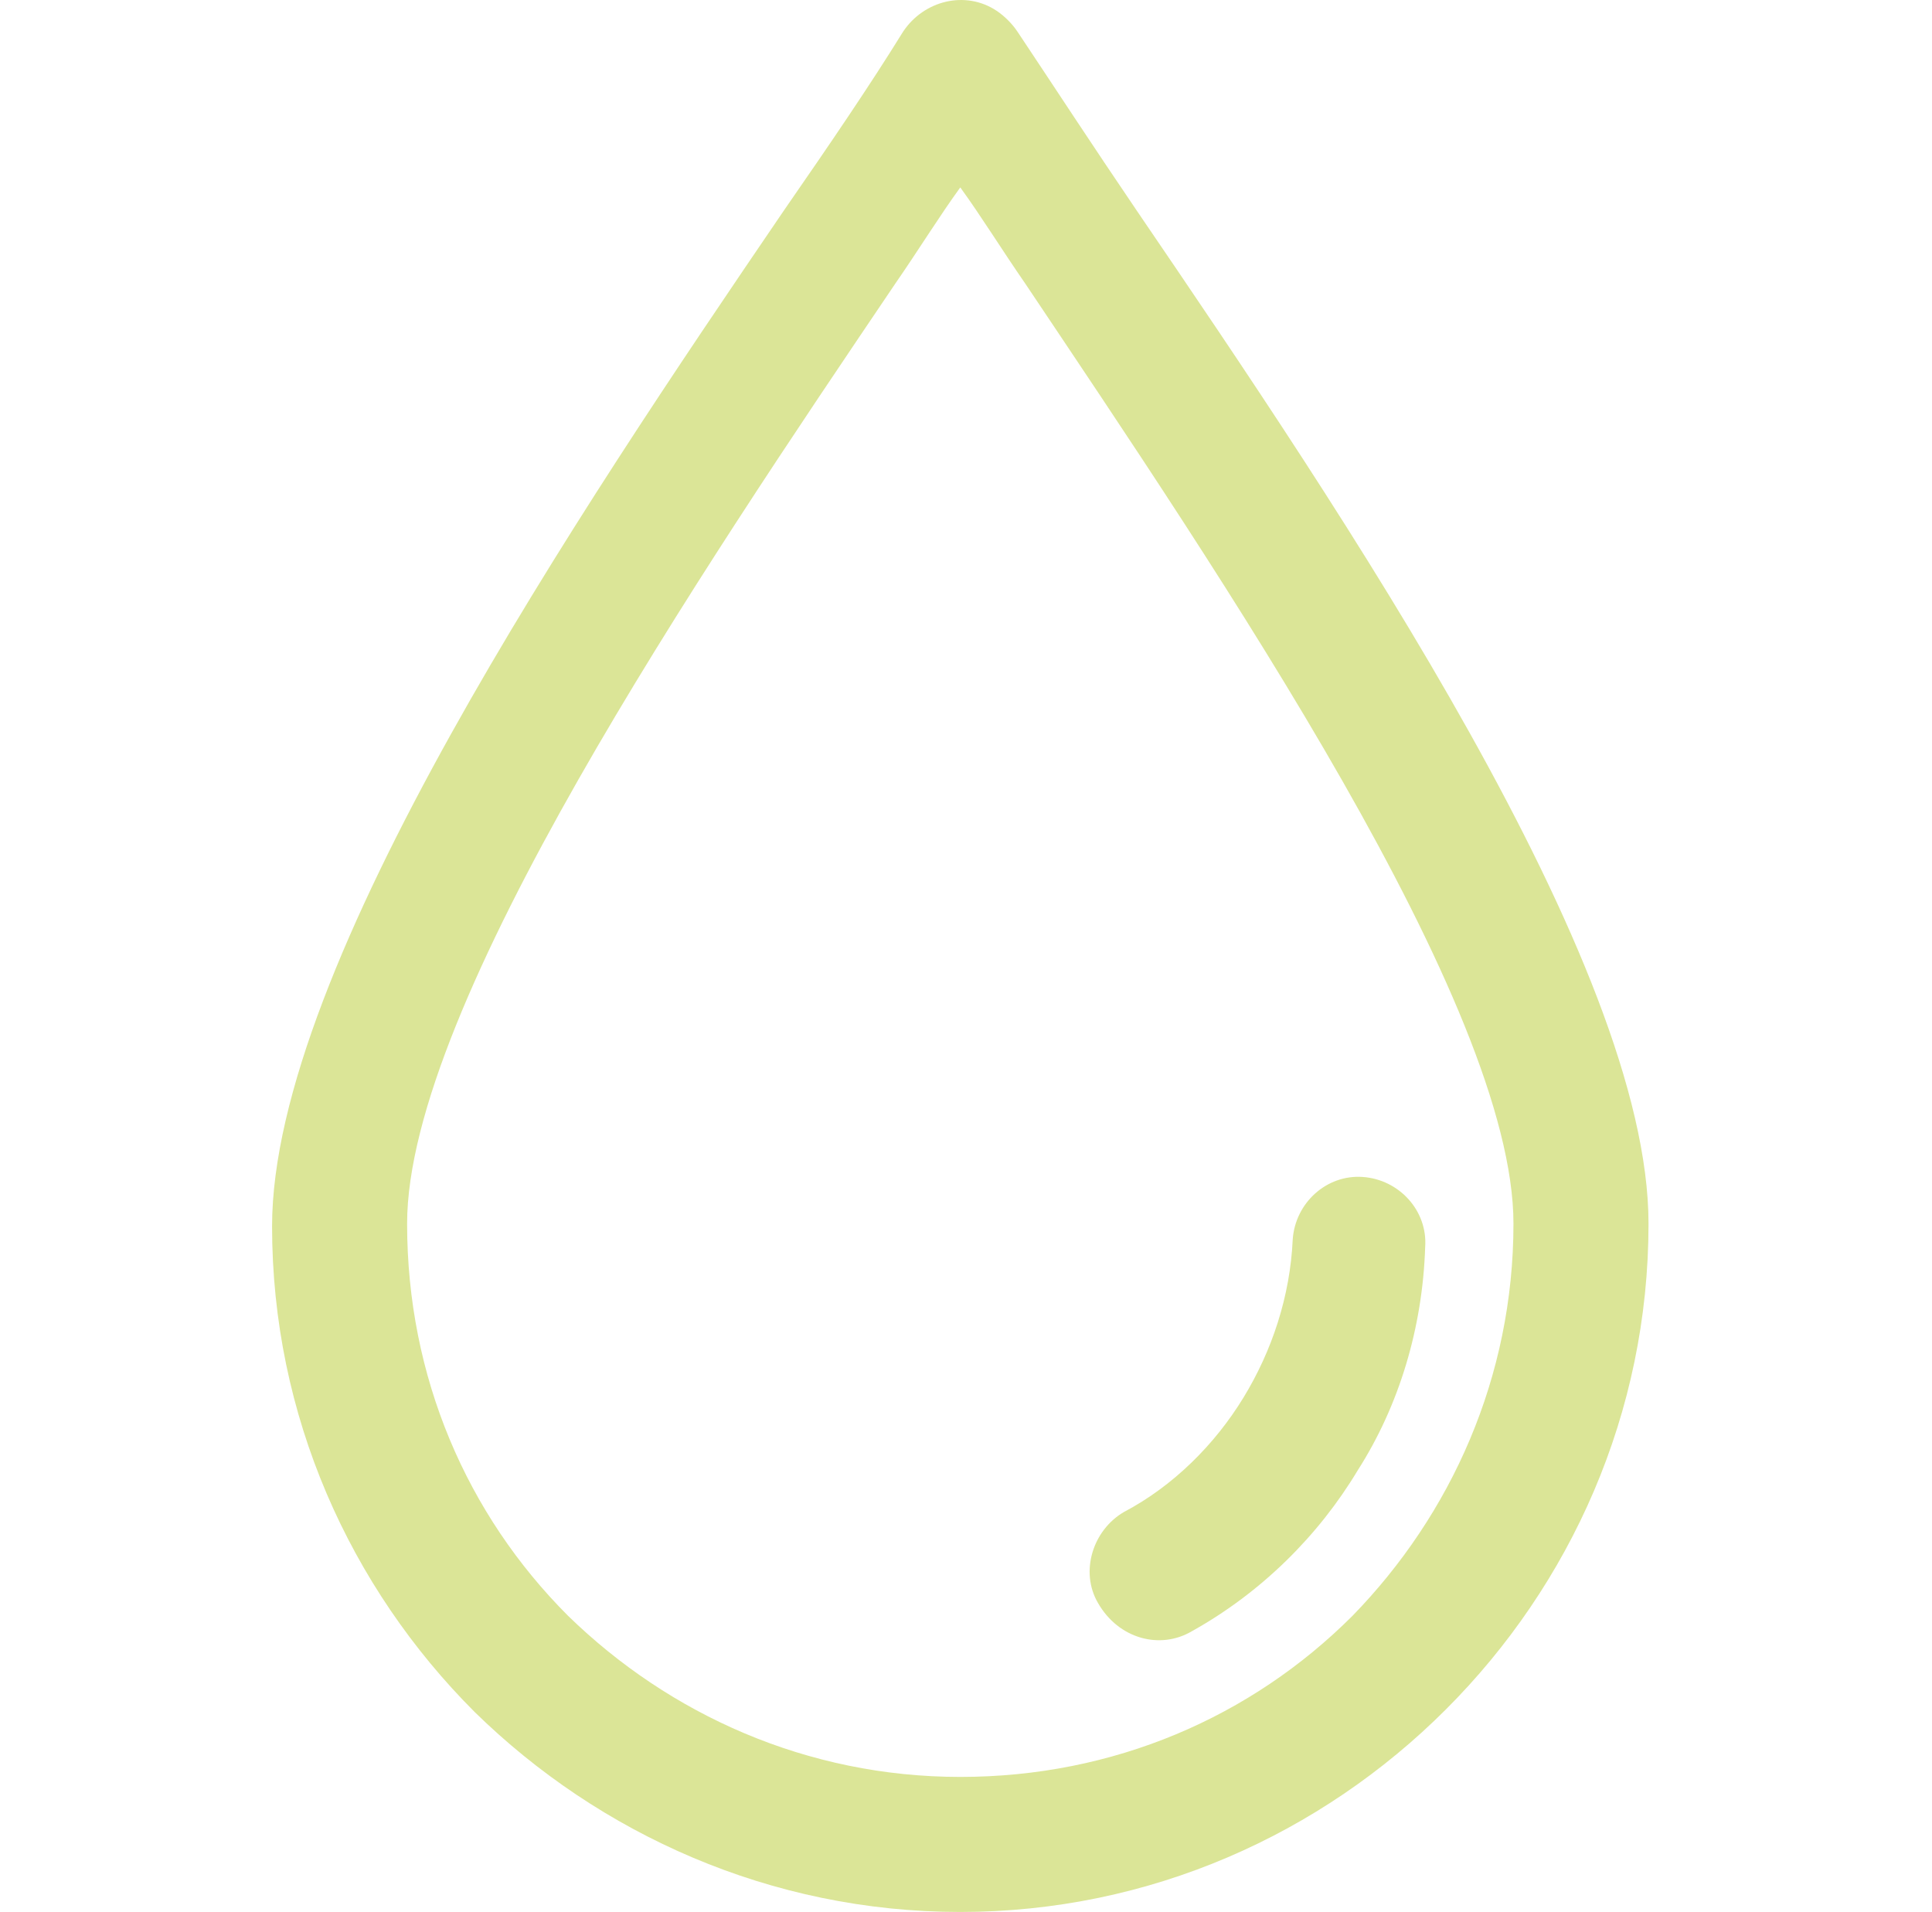 <svg width="96" height="95" viewBox="0 0 96 95" fill="none" xmlns="http://www.w3.org/2000/svg">
<path d="M56.491 10.474C54.298 7.248 52.362 4.279 50.555 1.569C50.297 1.182 49.91 0.795 49.523 0.537C47.974 -0.495 45.91 0.021 44.877 1.569C43.2 4.279 41.264 7.119 38.941 10.474C28.746 25.443 13.519 48.027 13.519 60.931C13.519 70.352 17.39 78.869 23.584 85.063C29.779 91.129 38.296 95 47.716 95C57.137 95 65.654 91.129 71.848 84.934C78.042 78.74 81.914 70.223 81.914 60.802C81.914 47.898 66.686 25.443 56.491 10.474ZM67.202 80.288C62.169 85.321 55.33 88.29 47.716 88.29C40.102 88.29 33.263 85.192 28.23 80.288C23.197 75.256 20.229 68.416 20.229 60.802C20.229 49.962 34.811 28.411 44.49 14.087C45.651 12.409 46.684 10.732 47.716 9.312C48.748 10.732 49.781 12.409 50.942 14.087C60.621 28.54 75.203 49.962 75.203 60.802C75.203 68.416 72.106 75.256 67.202 80.288Z" fill="#DBE597"/>
<path d="M67.719 58.48C65.913 58.35 64.364 59.77 64.235 61.577C64.106 64.416 63.203 67.126 61.783 69.449C60.364 71.772 58.299 73.836 55.847 75.127C54.298 76.03 53.653 78.095 54.556 79.643C55.589 81.45 57.654 81.966 59.202 81.063C62.686 79.127 65.525 76.288 67.461 73.062C69.526 69.836 70.687 65.964 70.816 61.964C70.945 60.157 69.526 58.609 67.719 58.48Z" fill="#DBE597"/>
</svg>
